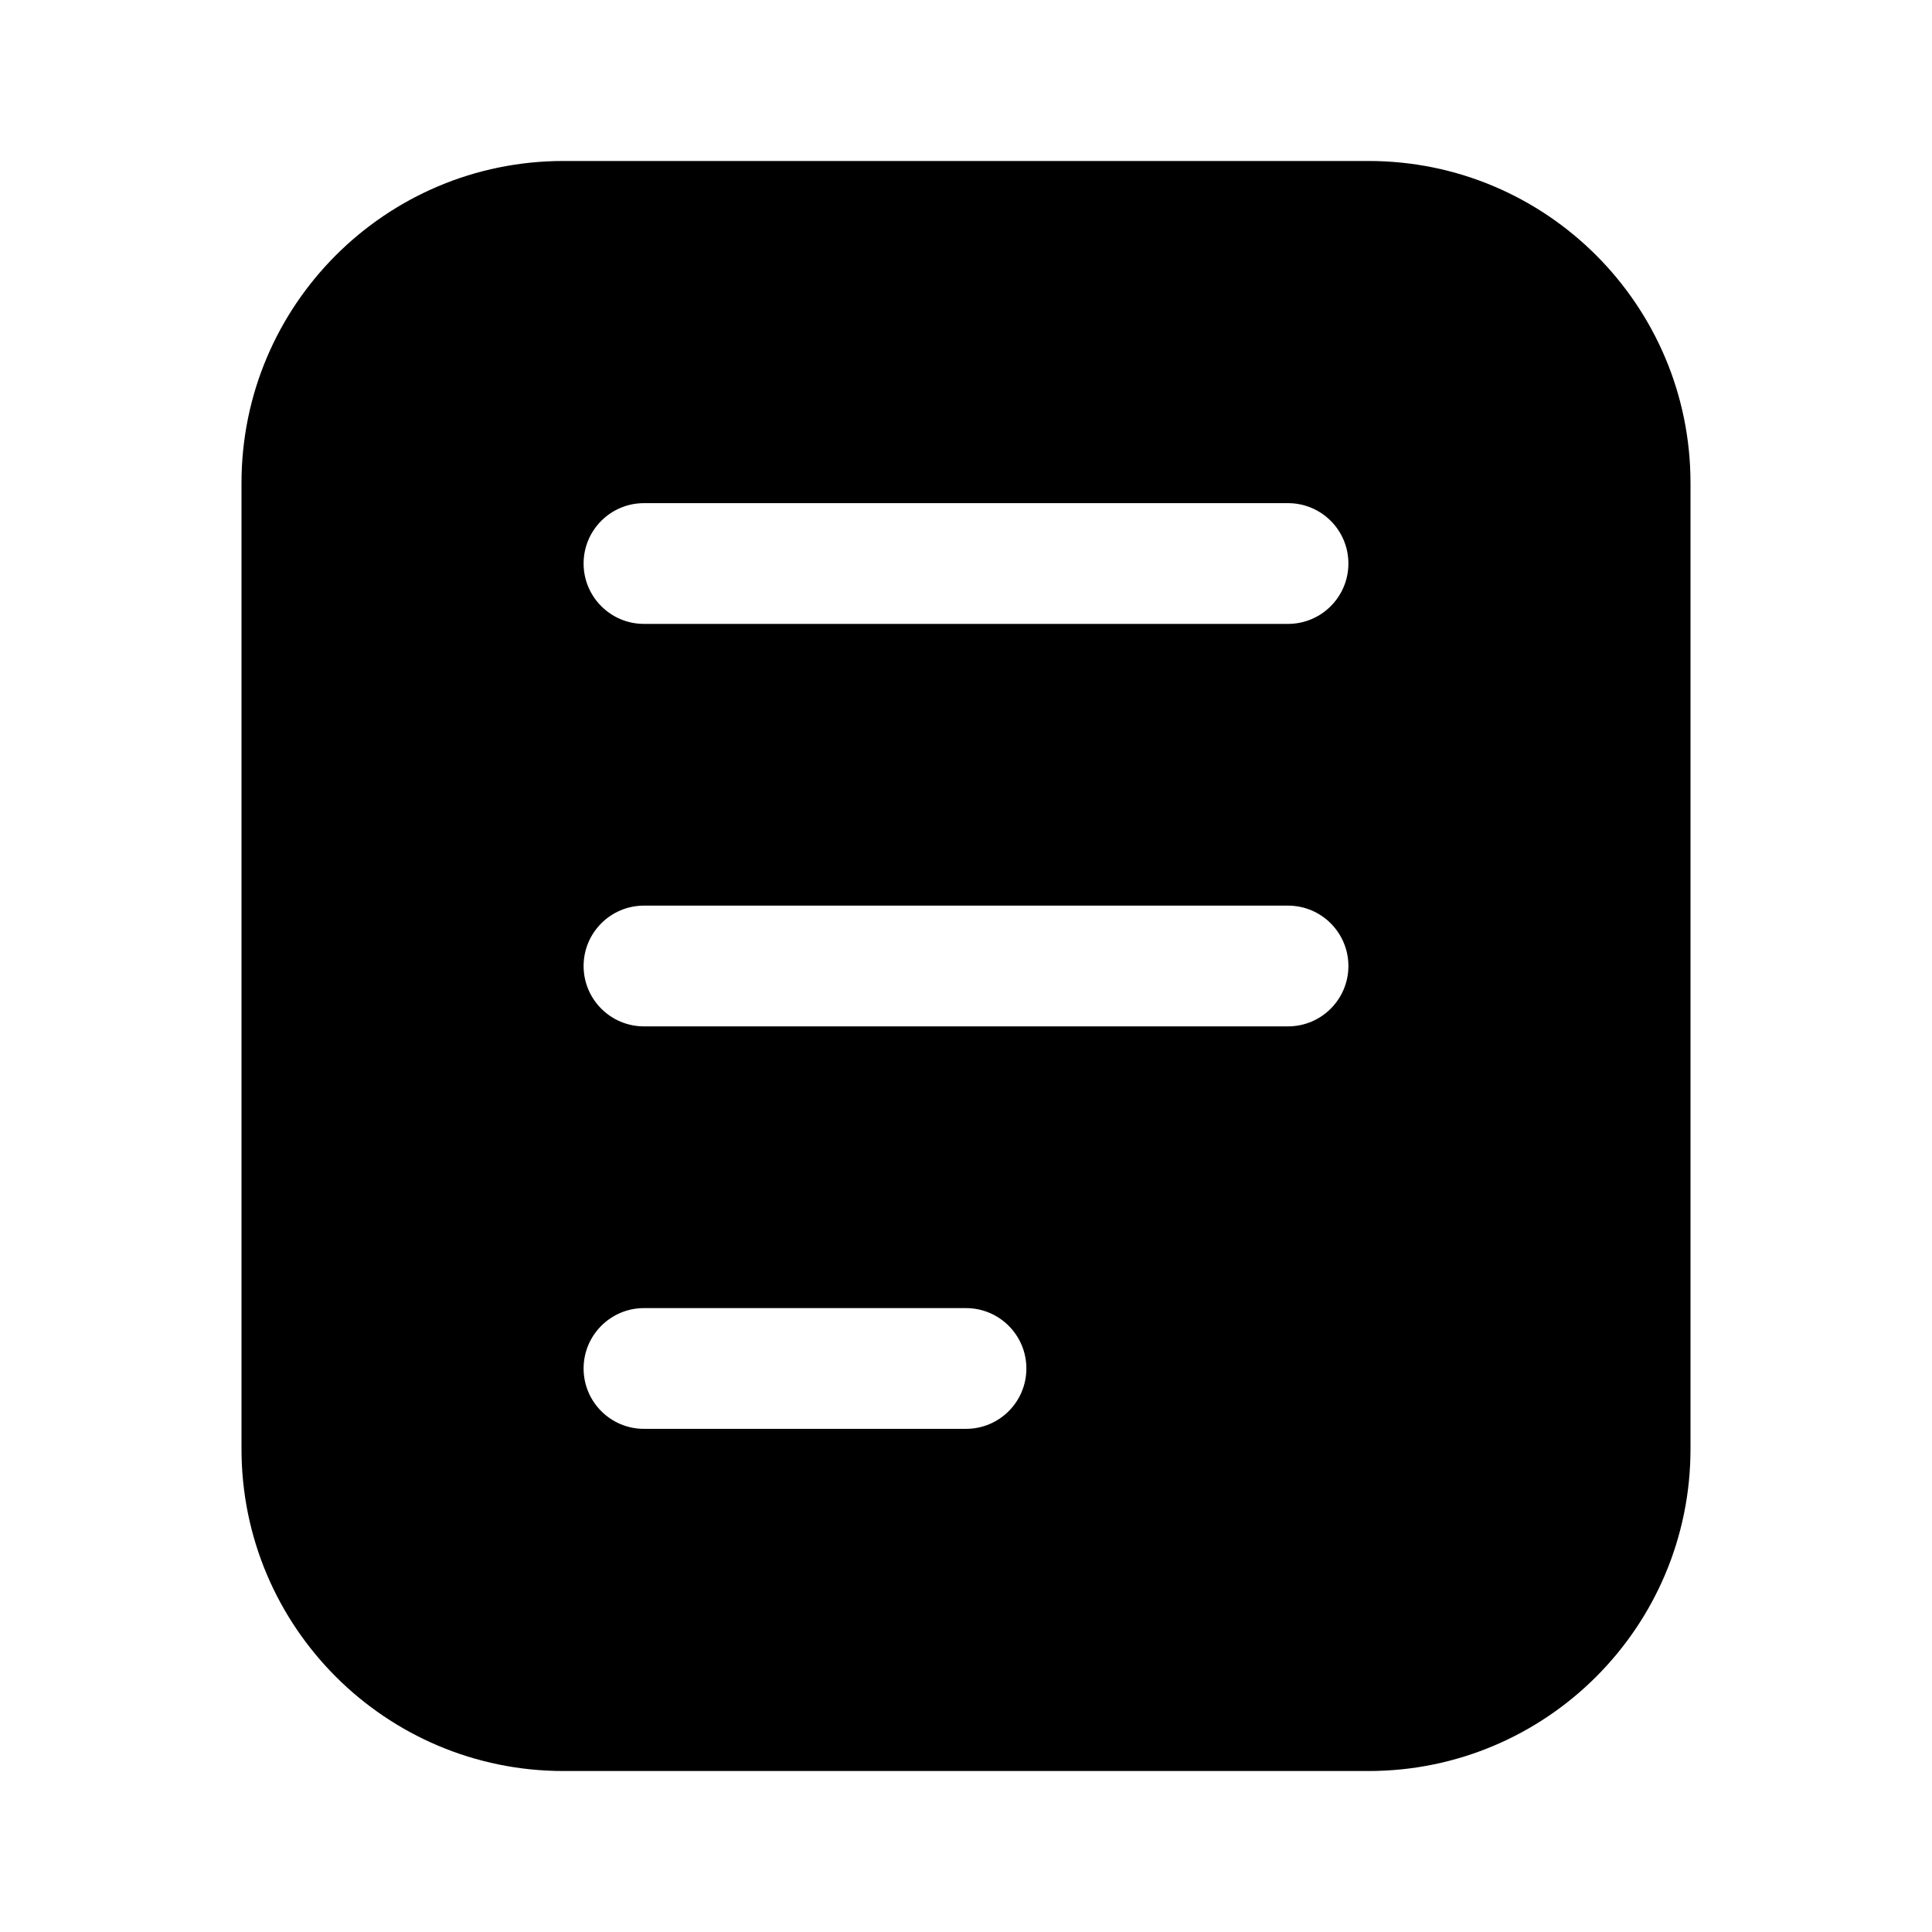 <svg viewBox="0 0 28 28" xmlns="http://www.w3.org/2000/svg">
<path fill-rule="evenodd" clip-rule="evenodd" d="M8.167 2.333C5.589 2.333 3.5 4.423 3.5 7V21C3.5 23.577 5.589 25.667 8.167 25.667H19.833C22.411 25.667 24.5 23.577 24.5 21V7C24.5 4.423 22.411 2.333 19.833 2.333H8.167ZM9.333 18.958C8.85 18.958 8.458 19.35 8.458 19.833C8.458 20.317 8.85 20.708 9.333 20.708H14C14.483 20.708 14.875 20.317 14.875 19.833C14.875 19.35 14.483 18.958 14 18.958H9.333ZM8.458 14C8.458 13.517 8.85 13.125 9.333 13.125H18.667C19.15 13.125 19.542 13.517 19.542 14C19.542 14.483 19.15 14.875 18.667 14.875H9.333C8.85 14.875 8.458 14.483 8.458 14ZM9.333 7.292C8.85 7.292 8.458 7.683 8.458 8.167C8.458 8.65 8.85 9.042 9.333 9.042H18.667C19.15 9.042 19.542 8.65 19.542 8.167C19.542 7.683 19.15 7.292 18.667 7.292H9.333Z"/>
</svg>
